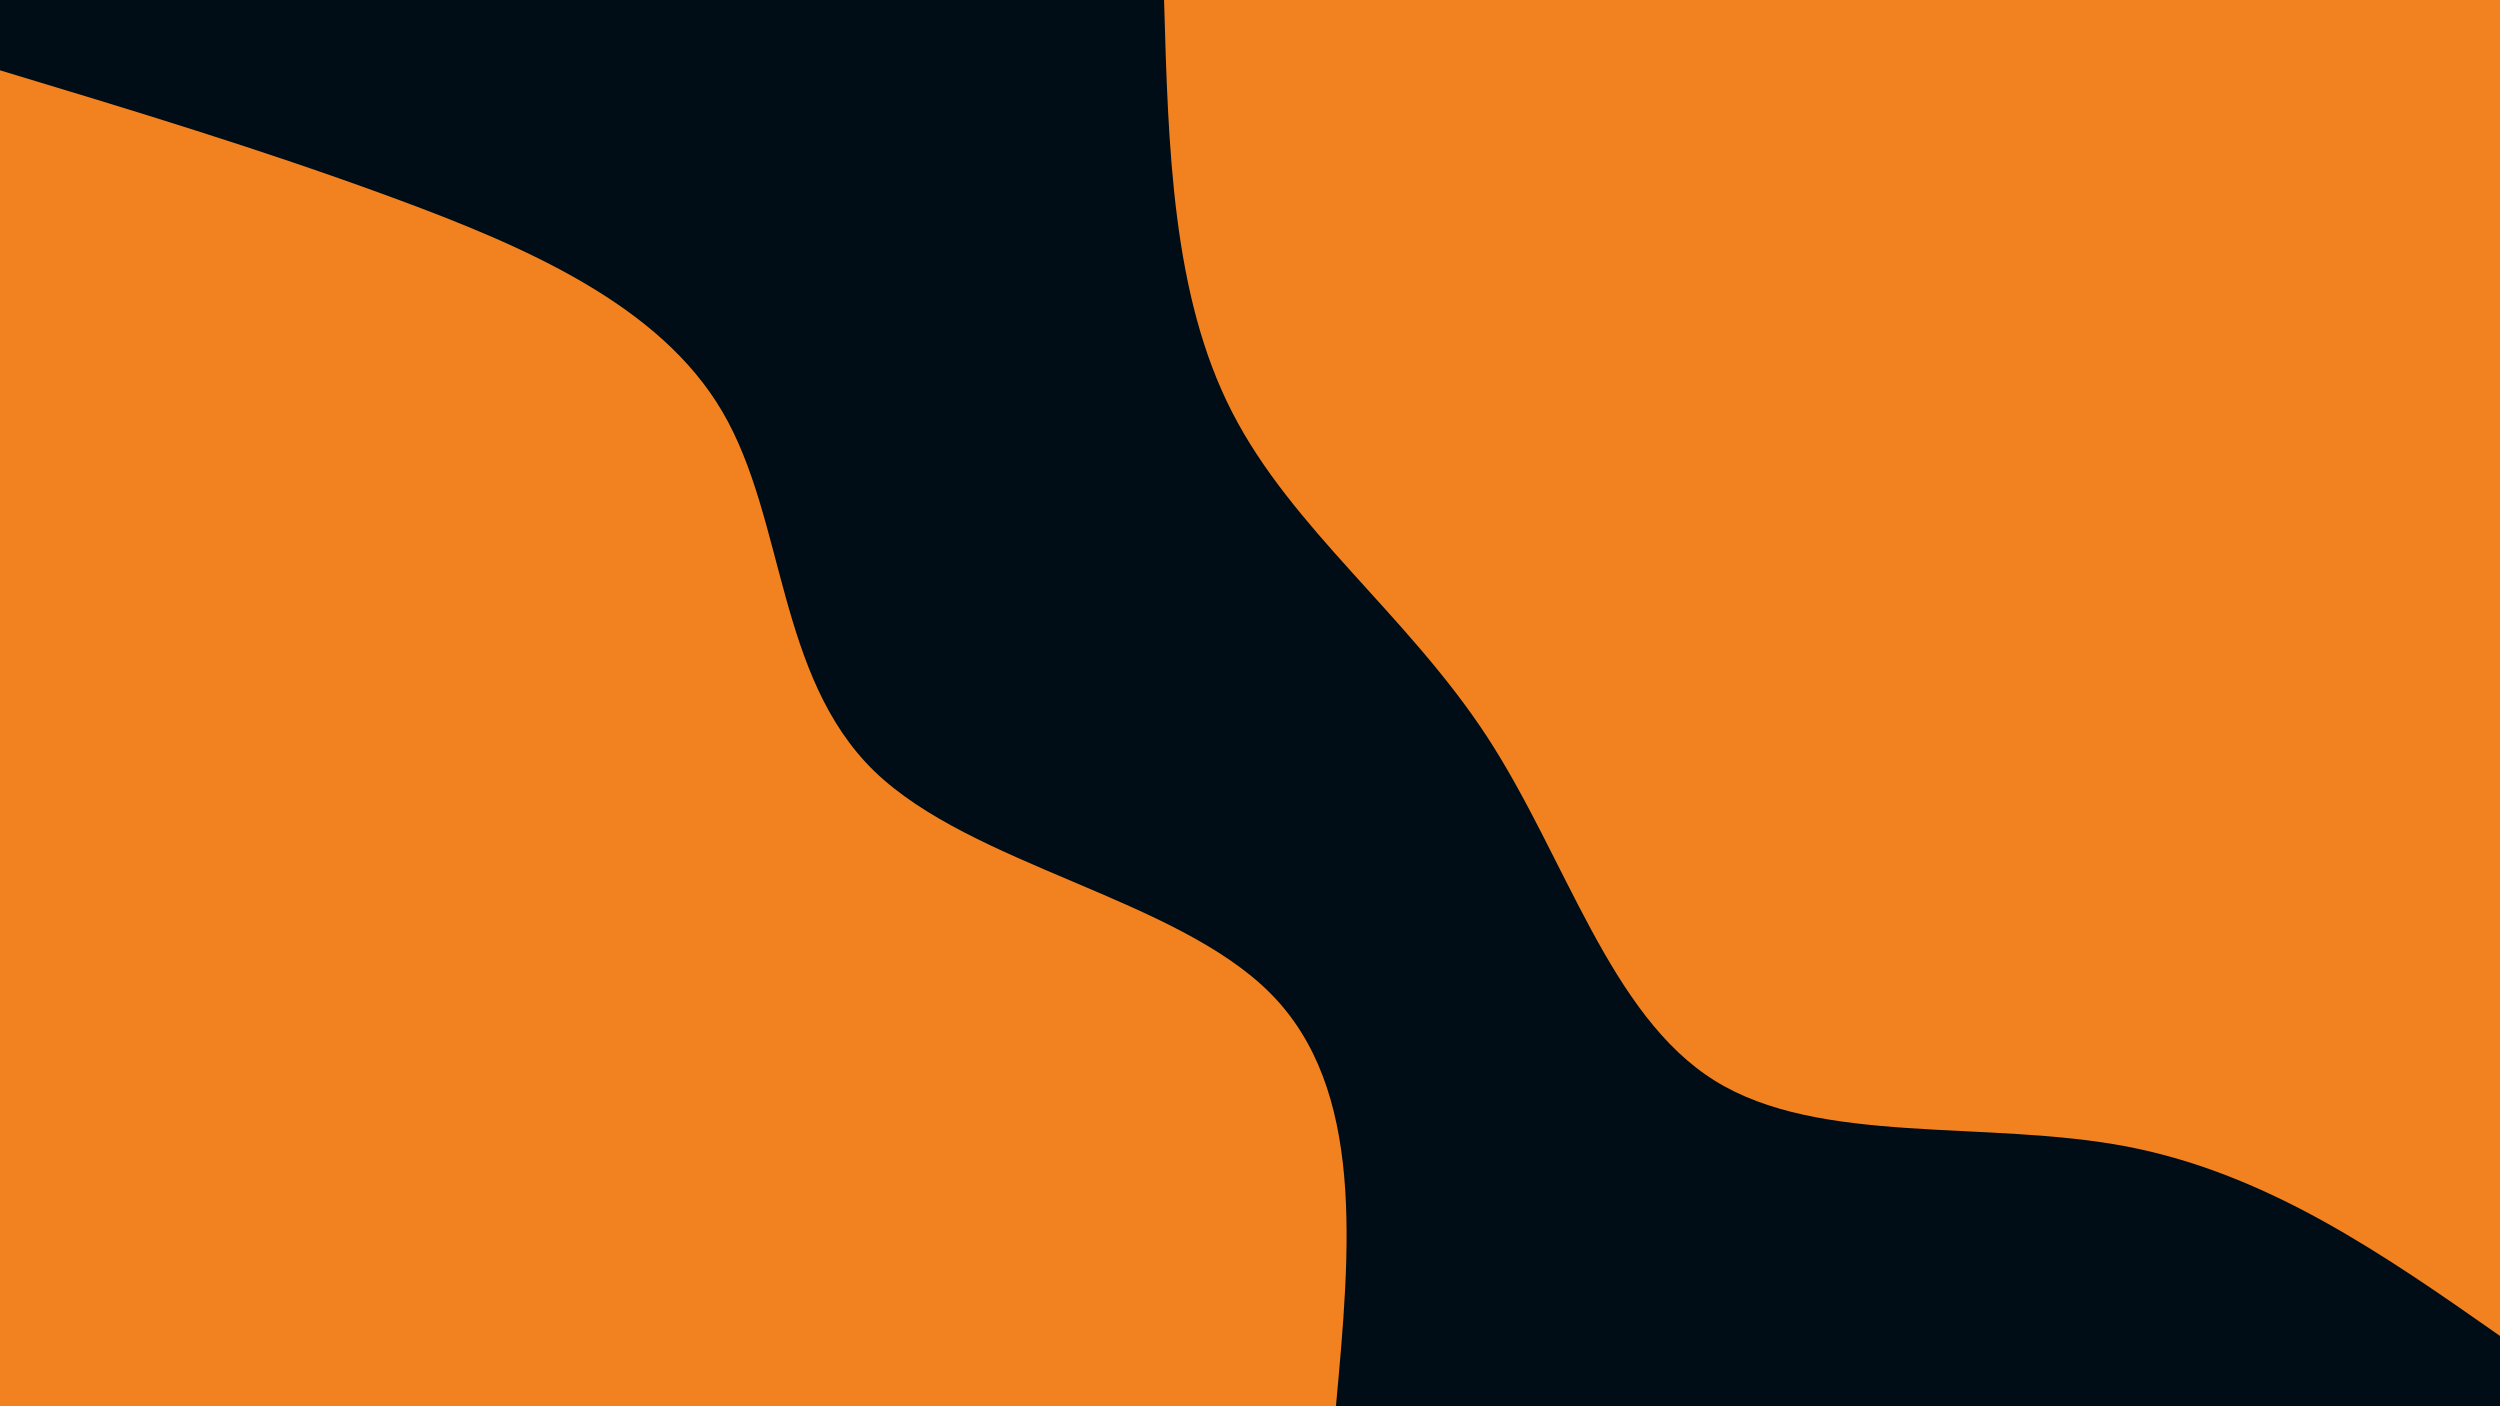 <svg id="visual" viewBox="0 0 960 540" width="960" height="540" xmlns="http://www.w3.org/2000/svg" xmlns:xlink="http://www.w3.org/1999/xlink" version="1.1"><rect x="0" y="0" width="960" height="540" fill="#000C16"></rect><defs><linearGradient id="grad1_0" x1="43.8%" y1="0%" x2="100%" y2="100%"><stop offset="14.444%" stop-color="#000c16" stop-opacity="1"></stop><stop offset="85.556%" stop-color="#000c16" stop-opacity="1"></stop></linearGradient></defs><defs><linearGradient id="grad2_0" x1="0%" y1="0%" x2="56.3%" y2="100%"><stop offset="14.444%" stop-color="#000c16" stop-opacity="1"></stop><stop offset="85.556%" stop-color="#000c16" stop-opacity="1"></stop></linearGradient></defs><g transform="translate(960, 0)"><path d="M0 513C-44.4 481.9 -88.9 450.8 -143.1 440.3C-197.3 429.9 -261.2 440.1 -301.5 415C-341.9 389.9 -358.6 329.4 -389.1 282.7C-419.7 236 -464 203 -486.9 158.2C-509.9 113.4 -511.4 56.7 -513 0L0 0Z" fill="#F2811F"></path></g><g transform="translate(0, 540)"><path d="M0 -513C50 -497.9 100 -482.8 150.8 -464.1C201.6 -445.4 253.3 -423.1 277.4 -381.9C301.6 -340.6 298.3 -280.3 335.7 -243.9C373.2 -207.6 451.5 -195.2 487.9 -158.5C524.2 -121.9 518.6 -60.9 513 0L0 0Z" fill="#F2811F"></path></g></svg>